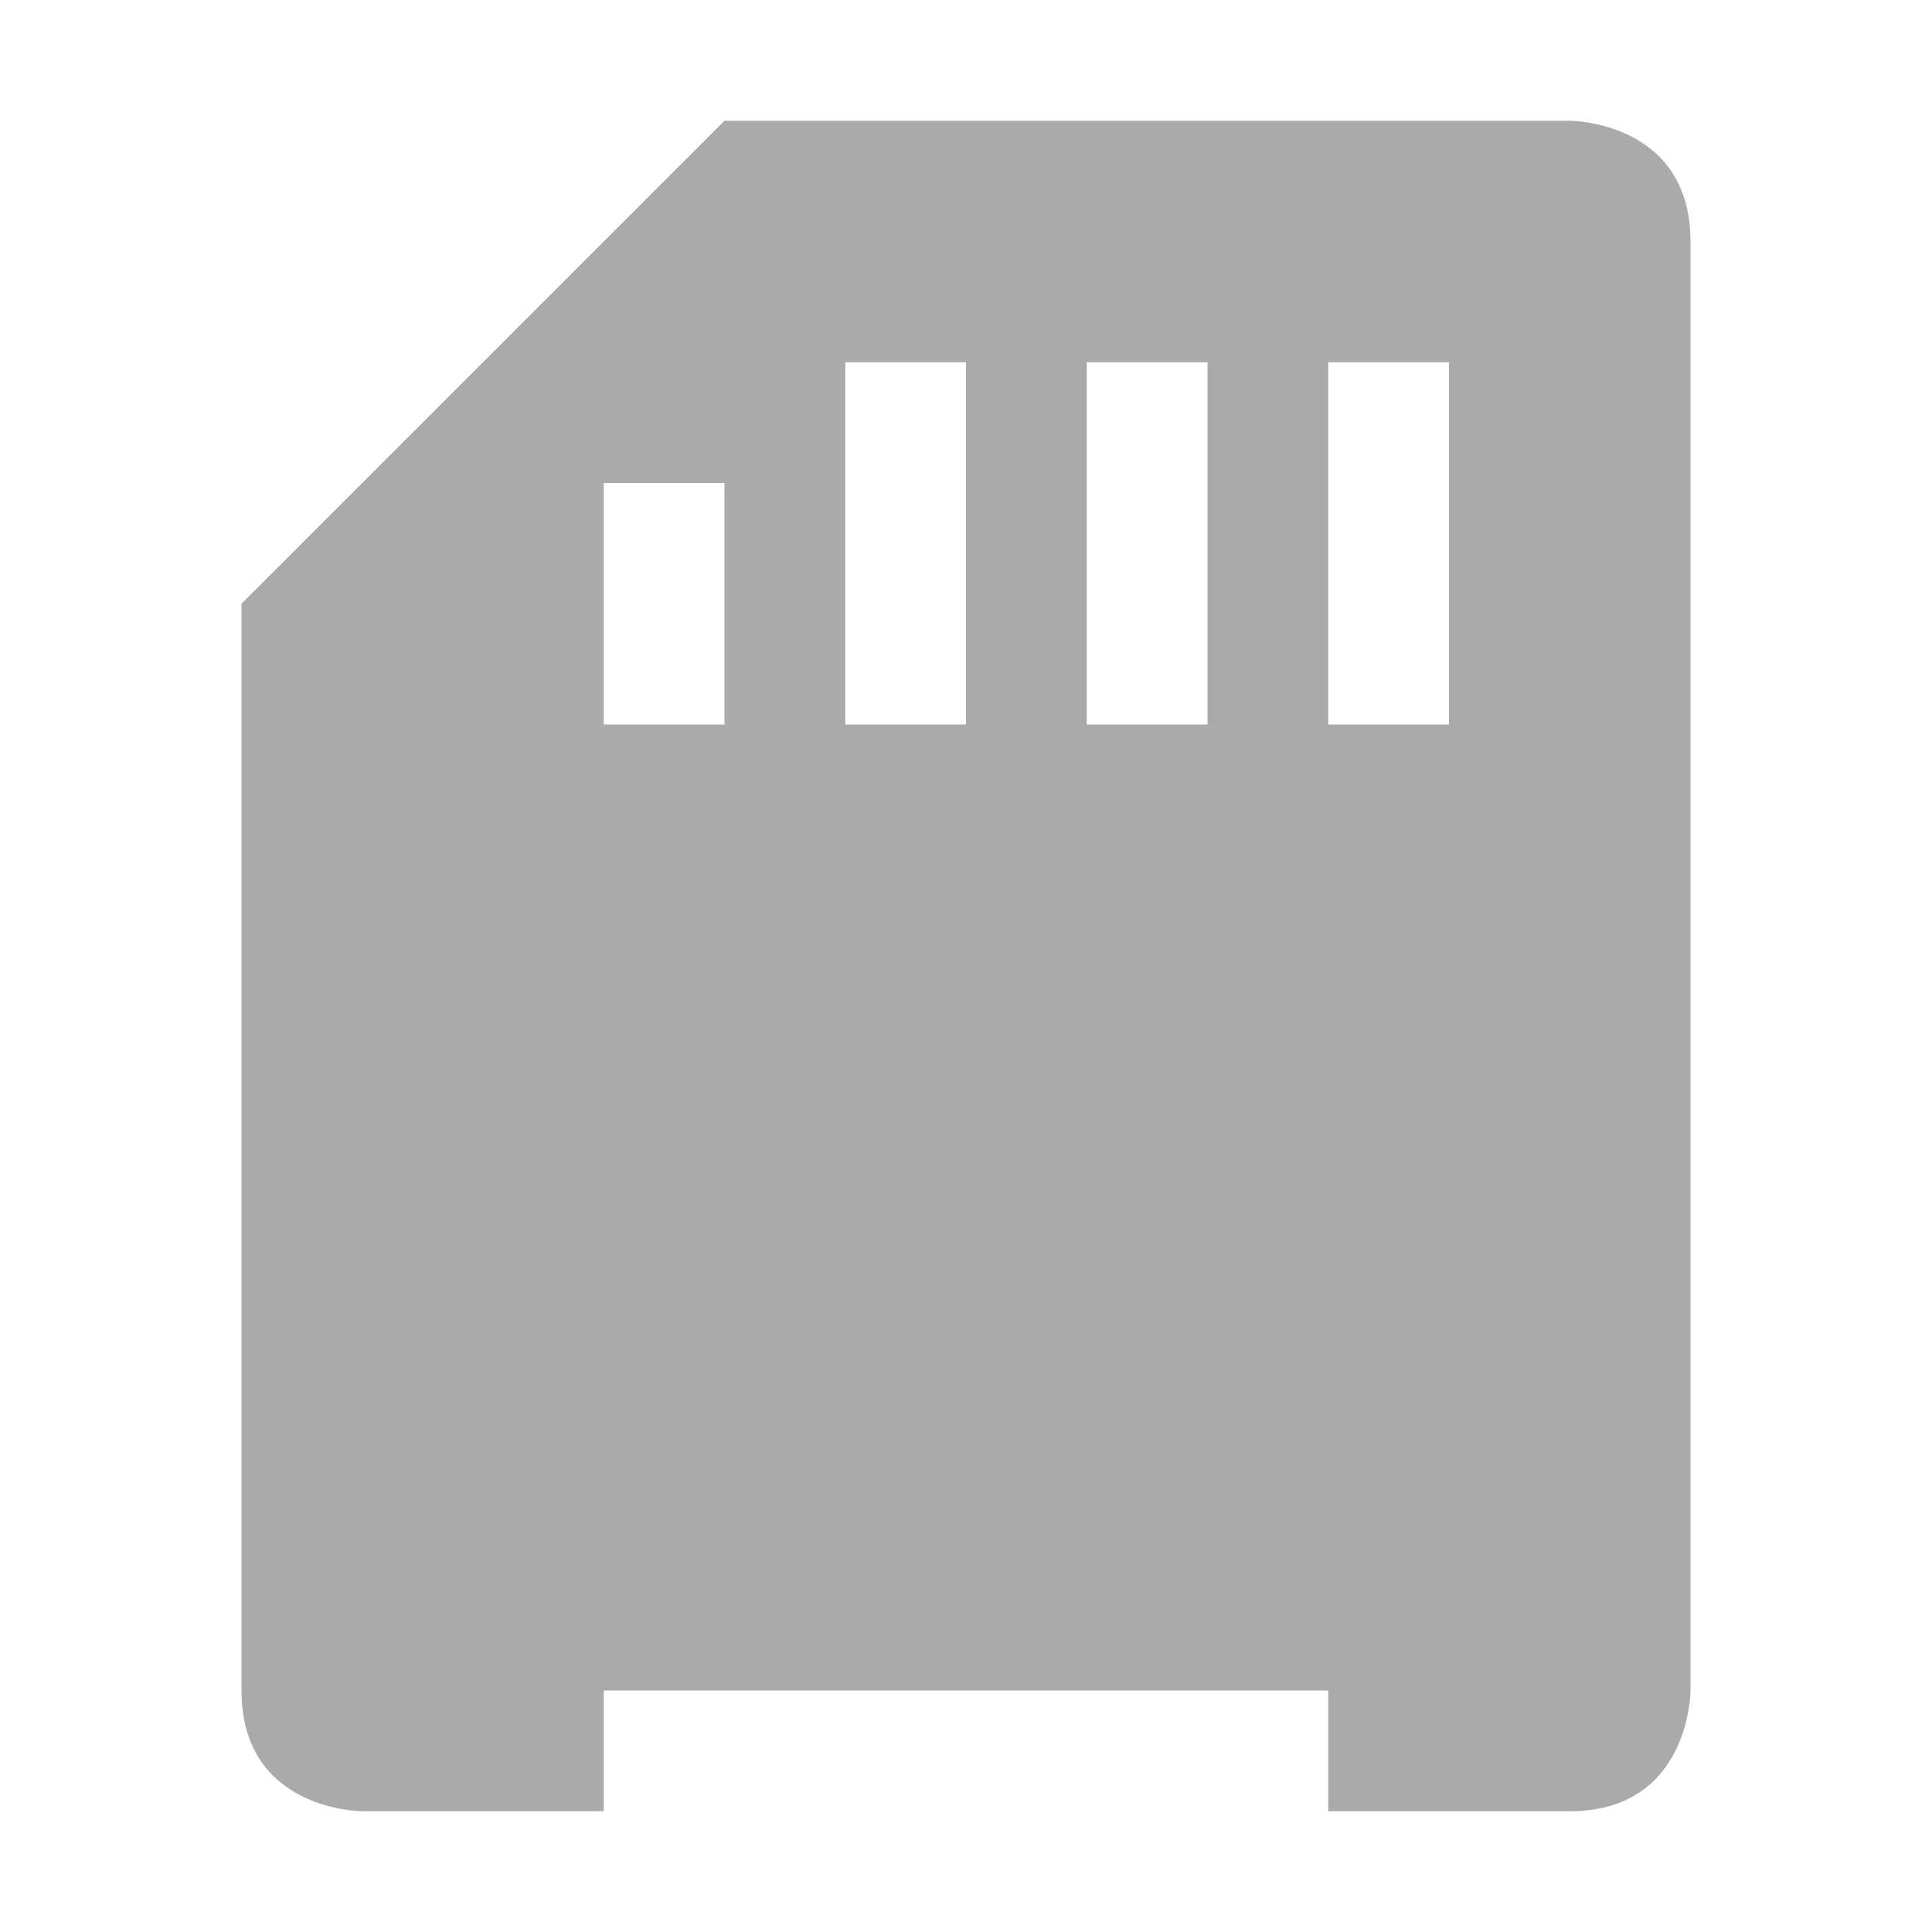 <svg xmlns="http://www.w3.org/2000/svg" width="16" height="16"><path d="M2 14c0 1 1 1 1 1h2v-1h6v1h2c1 0 1-1 1-1V2c0-1-1-1-1-1H6L2 5zM7 3h1v3H7zm2 0h1v3H9zm2 0h1v3h-1zM5 4h1v2H5z" fill="#aaaaaa"/></svg>